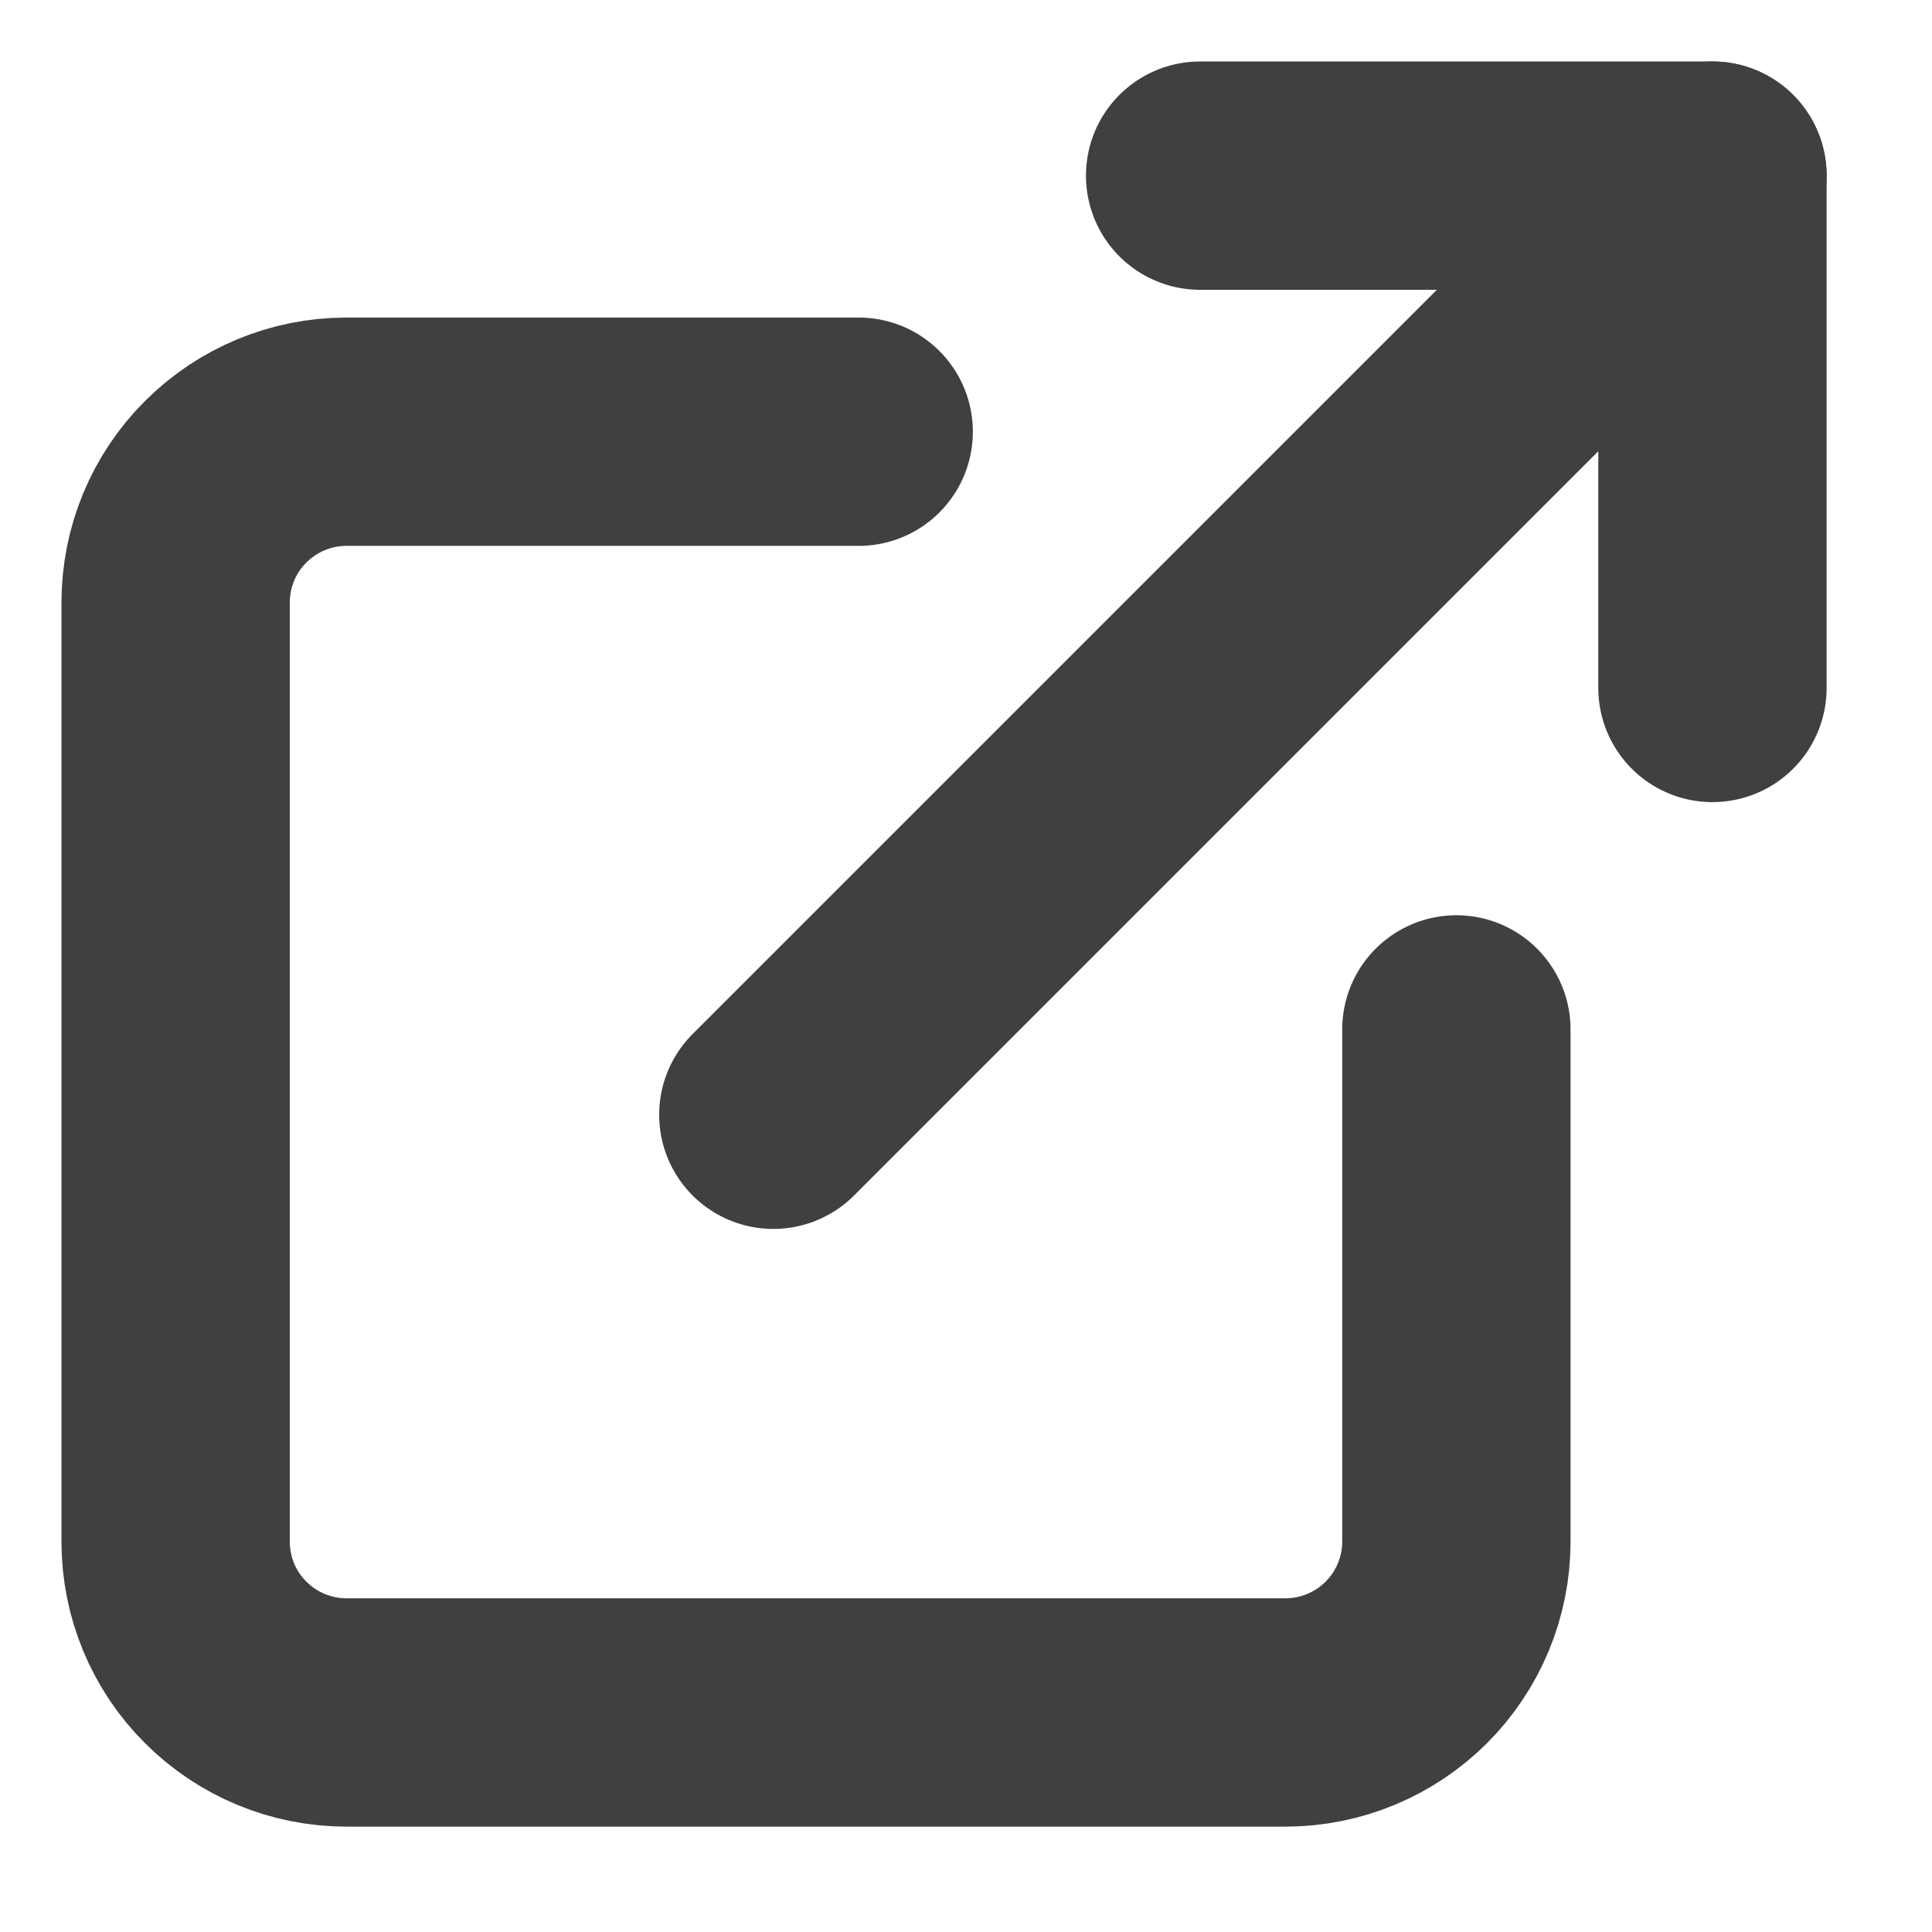 <svg width="11" height="11" viewBox="0 0 11 11" fill="none" xmlns="http://www.w3.org/2000/svg">
<path d="M8.292 5.861V8.778C8.292 9.036 8.189 9.283 8.007 9.465C7.825 9.647 7.577 9.75 7.319 9.75H1.972C1.714 9.75 1.467 9.647 1.285 9.465C1.102 9.283 1 9.036 1 8.778V3.43C1 3.173 1.102 2.925 1.285 2.743C1.467 2.561 1.714 2.458 1.972 2.458H4.889" stroke="#3E4042" stroke-width="1.3" stroke-linecap="round" stroke-linejoin="round"/>
<path d="M6.833 1H9.75V3.917" stroke="#3E4042" stroke-width="1.3" stroke-linecap="round" stroke-linejoin="round"/>
<path d="M4.403 6.347L9.75 1" stroke="#3E4042" stroke-width="1.3" stroke-linecap="round" stroke-linejoin="round"/>
</svg>
